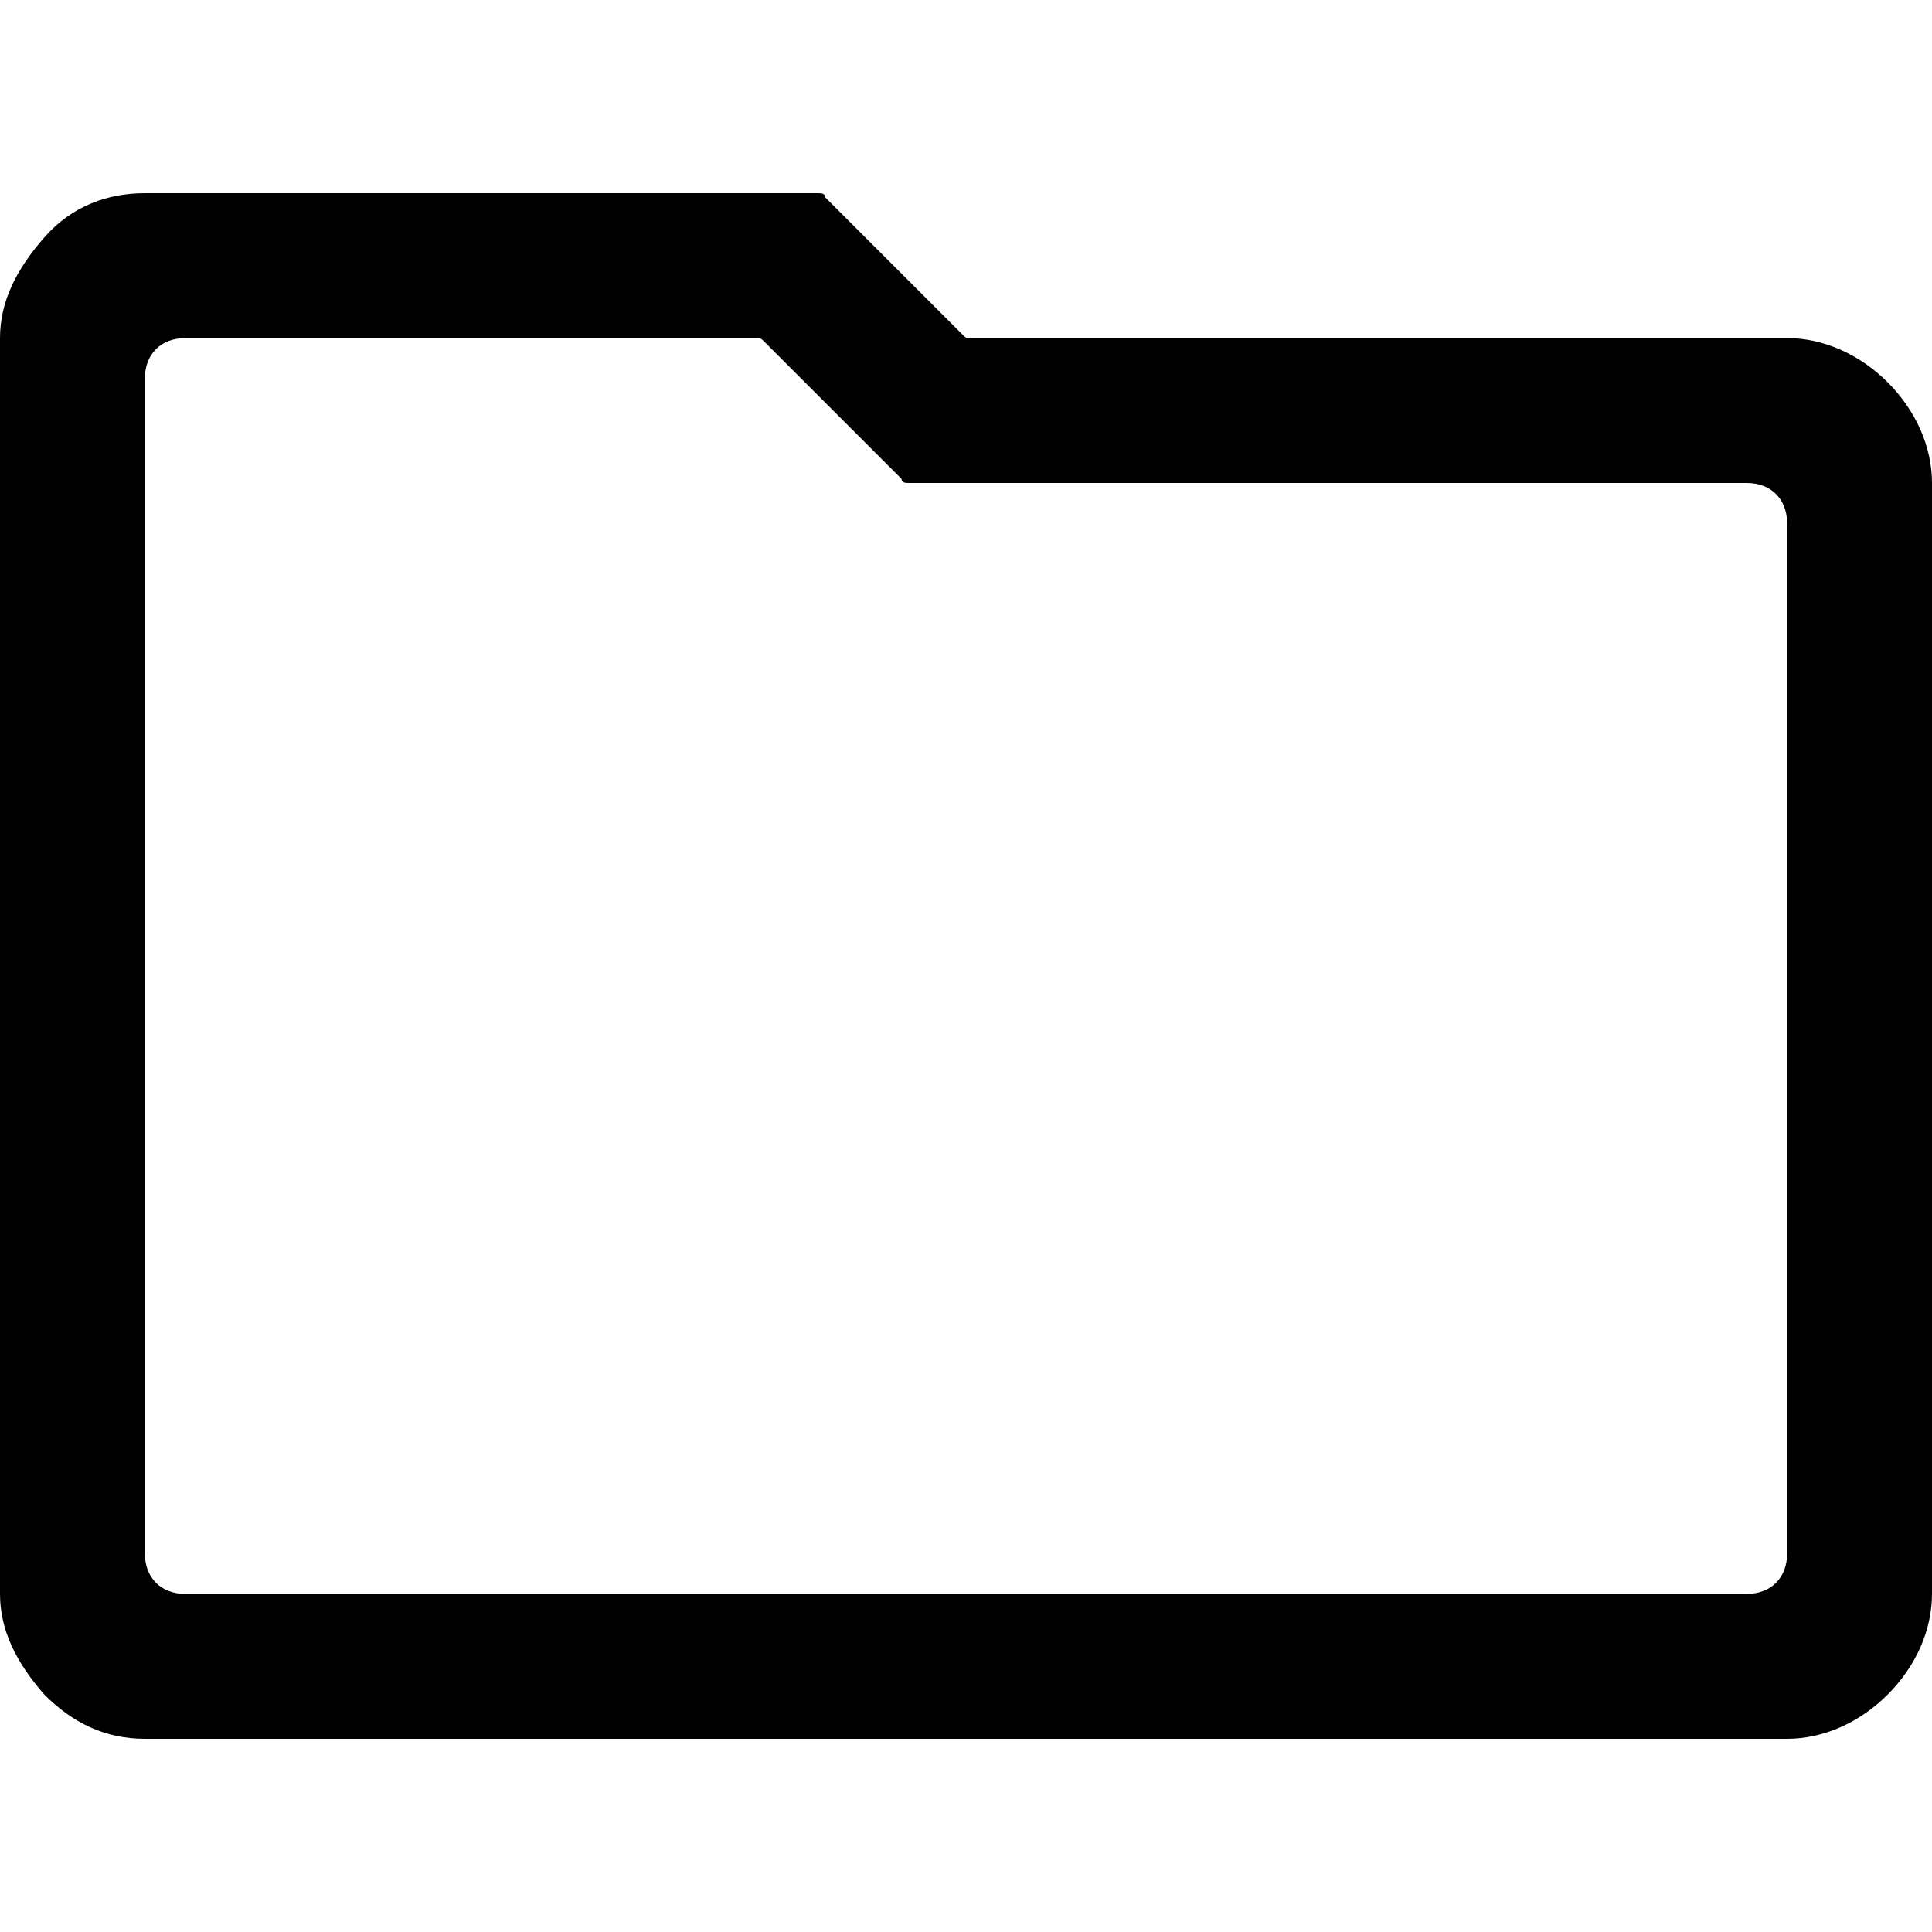 <?xml version="1.0" encoding="utf-8"?>
<!-- Generator: Adobe Illustrator 24.3.0, SVG Export Plug-In . SVG Version: 6.00 Build 0)  -->
<svg version="1.1" id="Layer_1" xmlns="http://www.w3.org/2000/svg" xmlns:xlink="http://www.w3.org/1999/xlink" x="0px" y="0px"
	 viewBox="0 0 48 48" style="enable-background:new 0 0 48 48;" xml:space="preserve">
<path d="M3.6,43.2c-1,0-1.8-0.4-2.5-1.1C0.4,41.3,0,40.5,0,39.6V8.4c0-0.9,0.4-1.7,1.1-2.5s1.6-1.1,2.5-1.1h16.7
	c0.1,0,0.2,0,0.2,0.1l3.4,3.4C24,8.4,24,8.4,24.1,8.4h20.3c0.9,0,1.8,0.4,2.5,1.1c0.7,0.7,1.1,1.6,1.1,2.5v27.6
	c0,0.9-0.4,1.8-1.1,2.5c-0.7,0.7-1.6,1.1-2.5,1.1H3.6z M3.6,9.4v29.2c0,0.6,0.4,1,1,1h38.8c0.6,0,1-0.4,1-1V13c0-0.6-0.4-1-1-1H22.6
	c-0.1,0-0.2,0-0.2-0.1L19,8.5c-0.1-0.1-0.1-0.1-0.2-0.1H4.6C4,8.4,3.6,8.8,3.6,9.4z M3.6,8.4v31.2V8.4z"/>
</svg>
